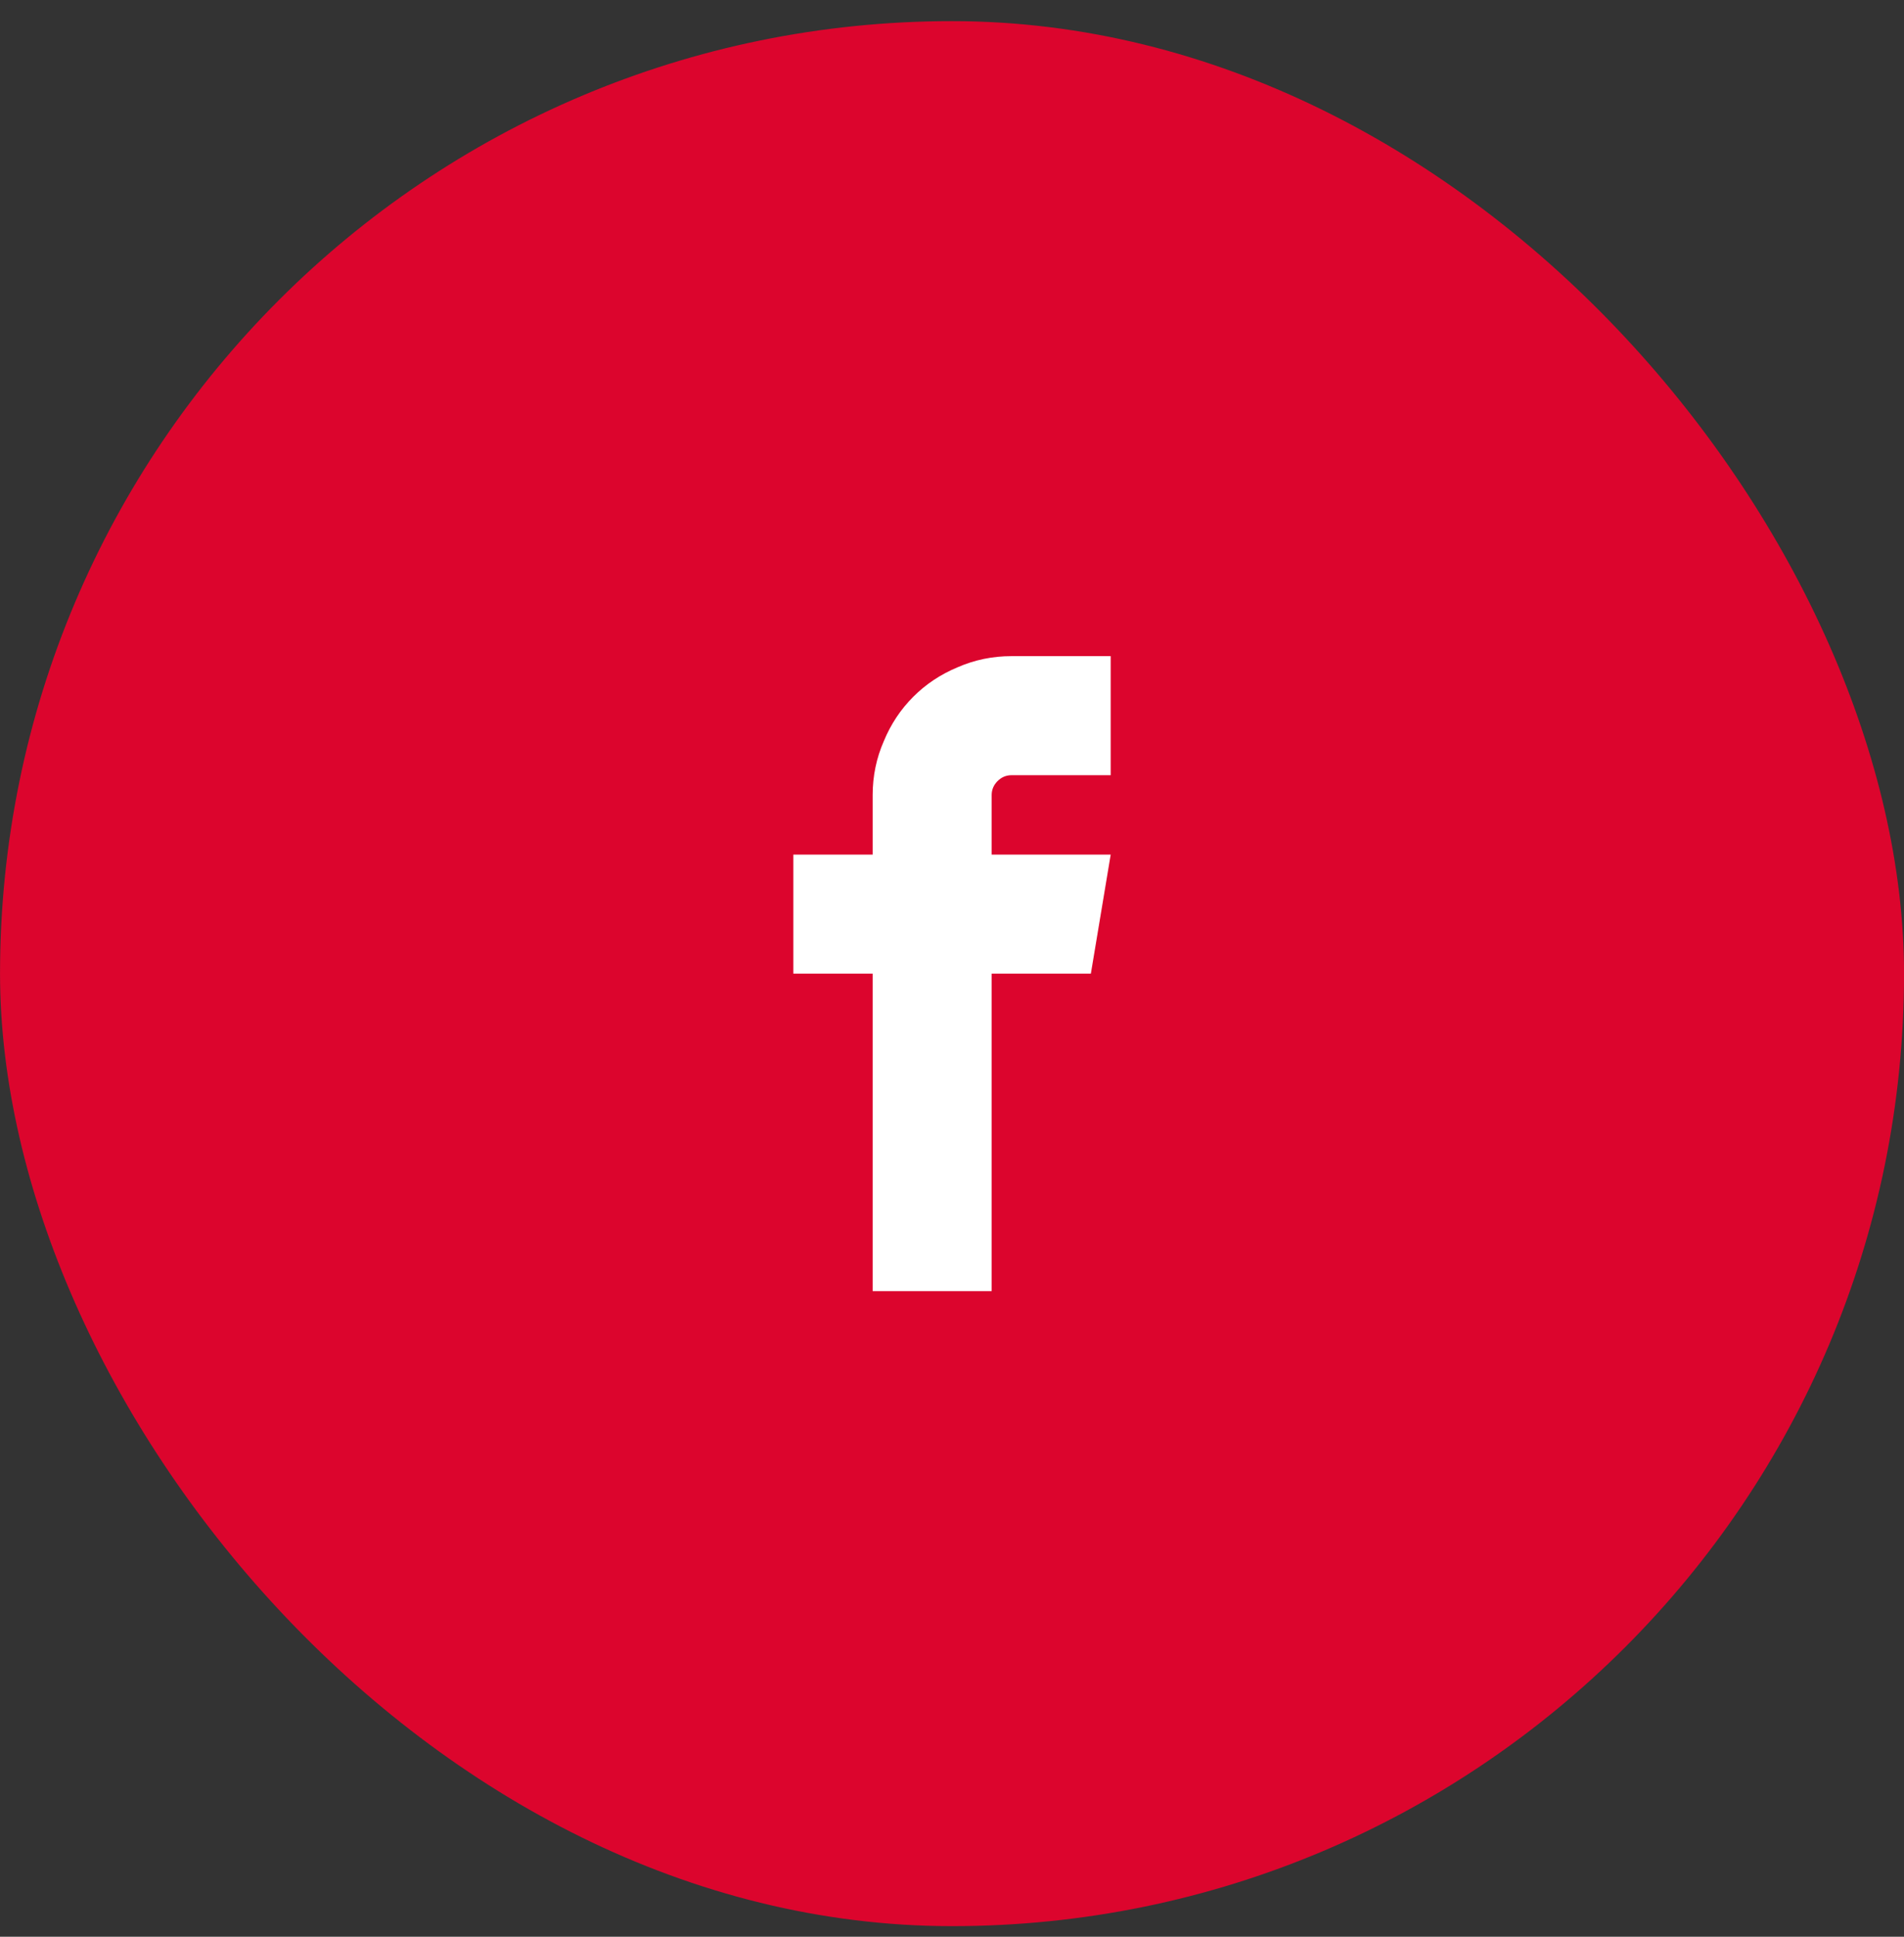 <svg width="60" height="61" viewBox="0 0 60 61" fill="none" xmlns="http://www.w3.org/2000/svg">
<rect x="0" y="0" width="60" height="61" fill="#333333" stroke="none"/>
<rect x="0.001" y="0.666" width="60" height="60" rx="30" fill="#DC052D"/>
<g clip-path="url(#clip0_60_241)">
<path d="M31.875 24.416H35.001V20.666H31.875C31.277 20.666 30.71 20.783 30.176 21.017C29.642 21.239 29.177 21.548 28.78 21.945C28.383 22.342 28.073 22.808 27.852 23.342C27.618 23.875 27.5 24.442 27.5 25.041V26.916H25V30.666H27.5V40.666H31.25V30.666H34.376L35.001 26.916H31.25V25.041C31.25 24.872 31.312 24.725 31.436 24.601C31.56 24.478 31.706 24.416 31.875 24.416Z" fill="white"/>
</g>
<defs>
<clipPath id="clip0_60_241">
<rect width="20" height="20" fill="white" transform="matrix(1 0 0 -1 20 40.666)"/>
</clipPath>
</defs>
</svg>

